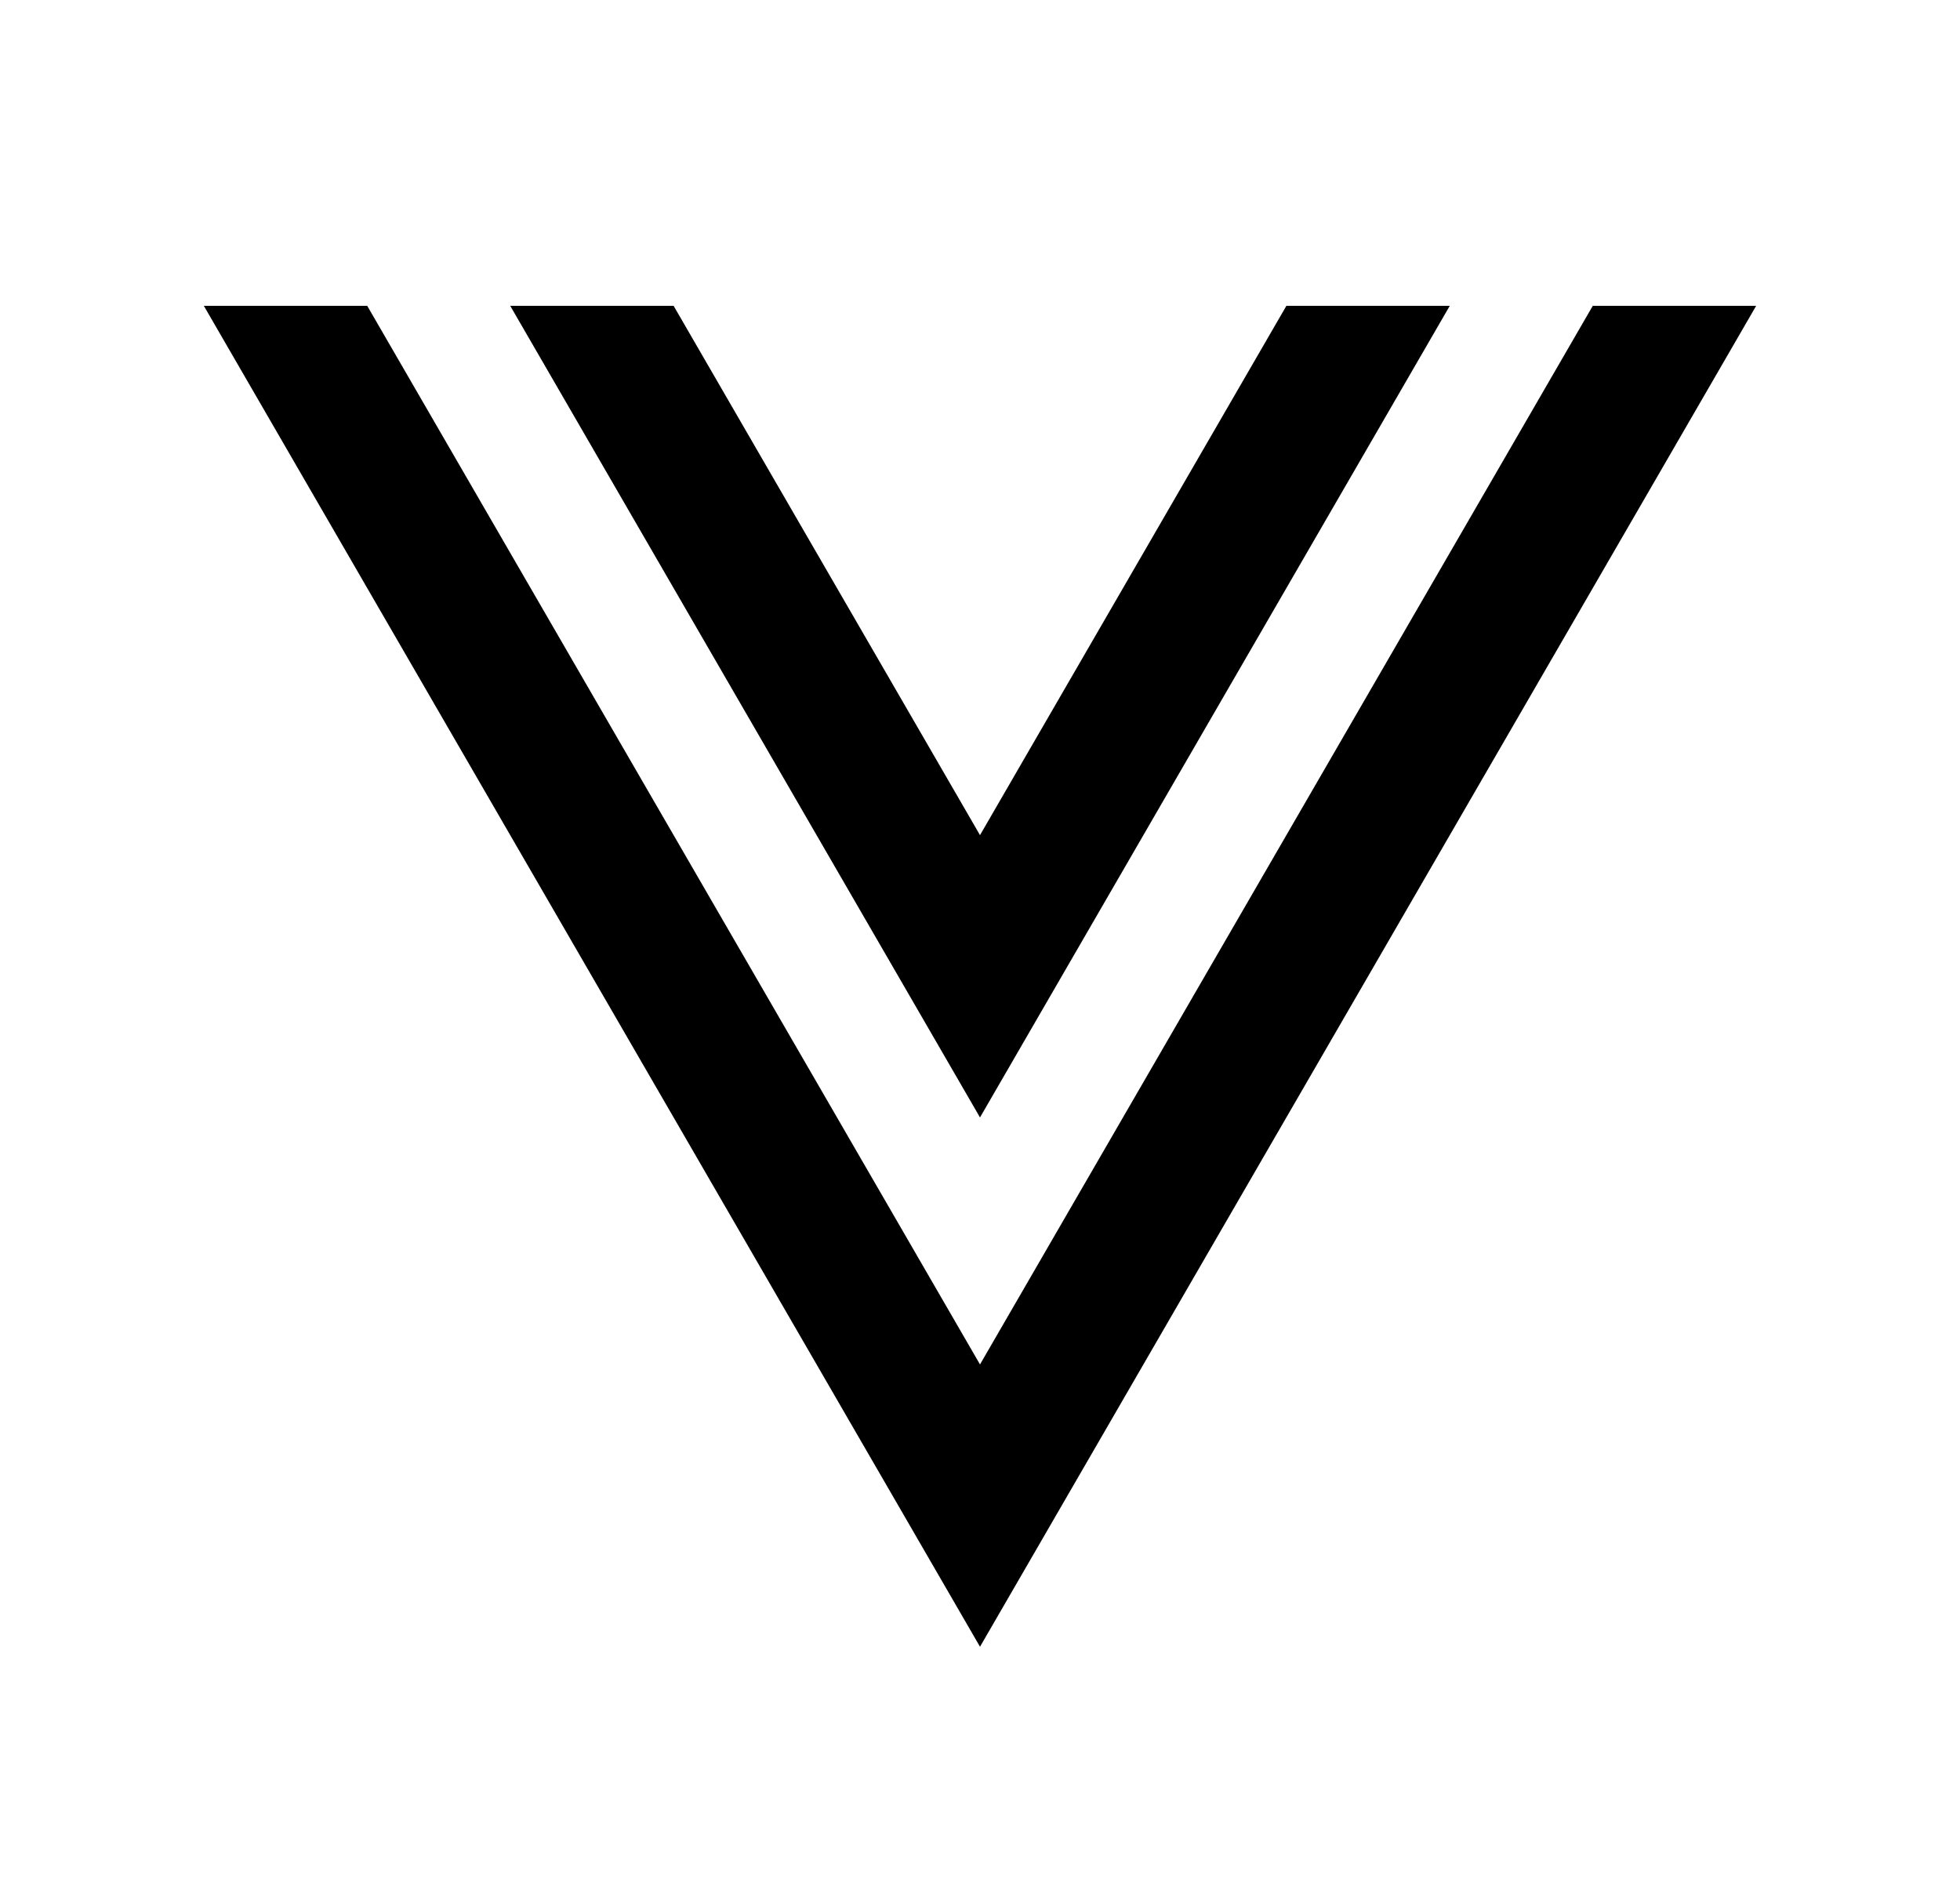 <svg width="25" height="24" viewBox="0 0 25 24" fill="none" xmlns="http://www.w3.org/2000/svg">
<path d="M4.684 3.9L12.5 17.4L20.316 3.9H22.4L12.5 21L2.6 3.9H4.684ZM8.592 3.9L12.5 10.65L16.408 3.9H18.492L12.5 14.25L6.508 3.9H8.592Z" fill="#0A0D14" style="fill:#0A0D14;fill:color(display-p3 0.039 0.051 0.078);fill-opacity:1;"/>
</svg>
